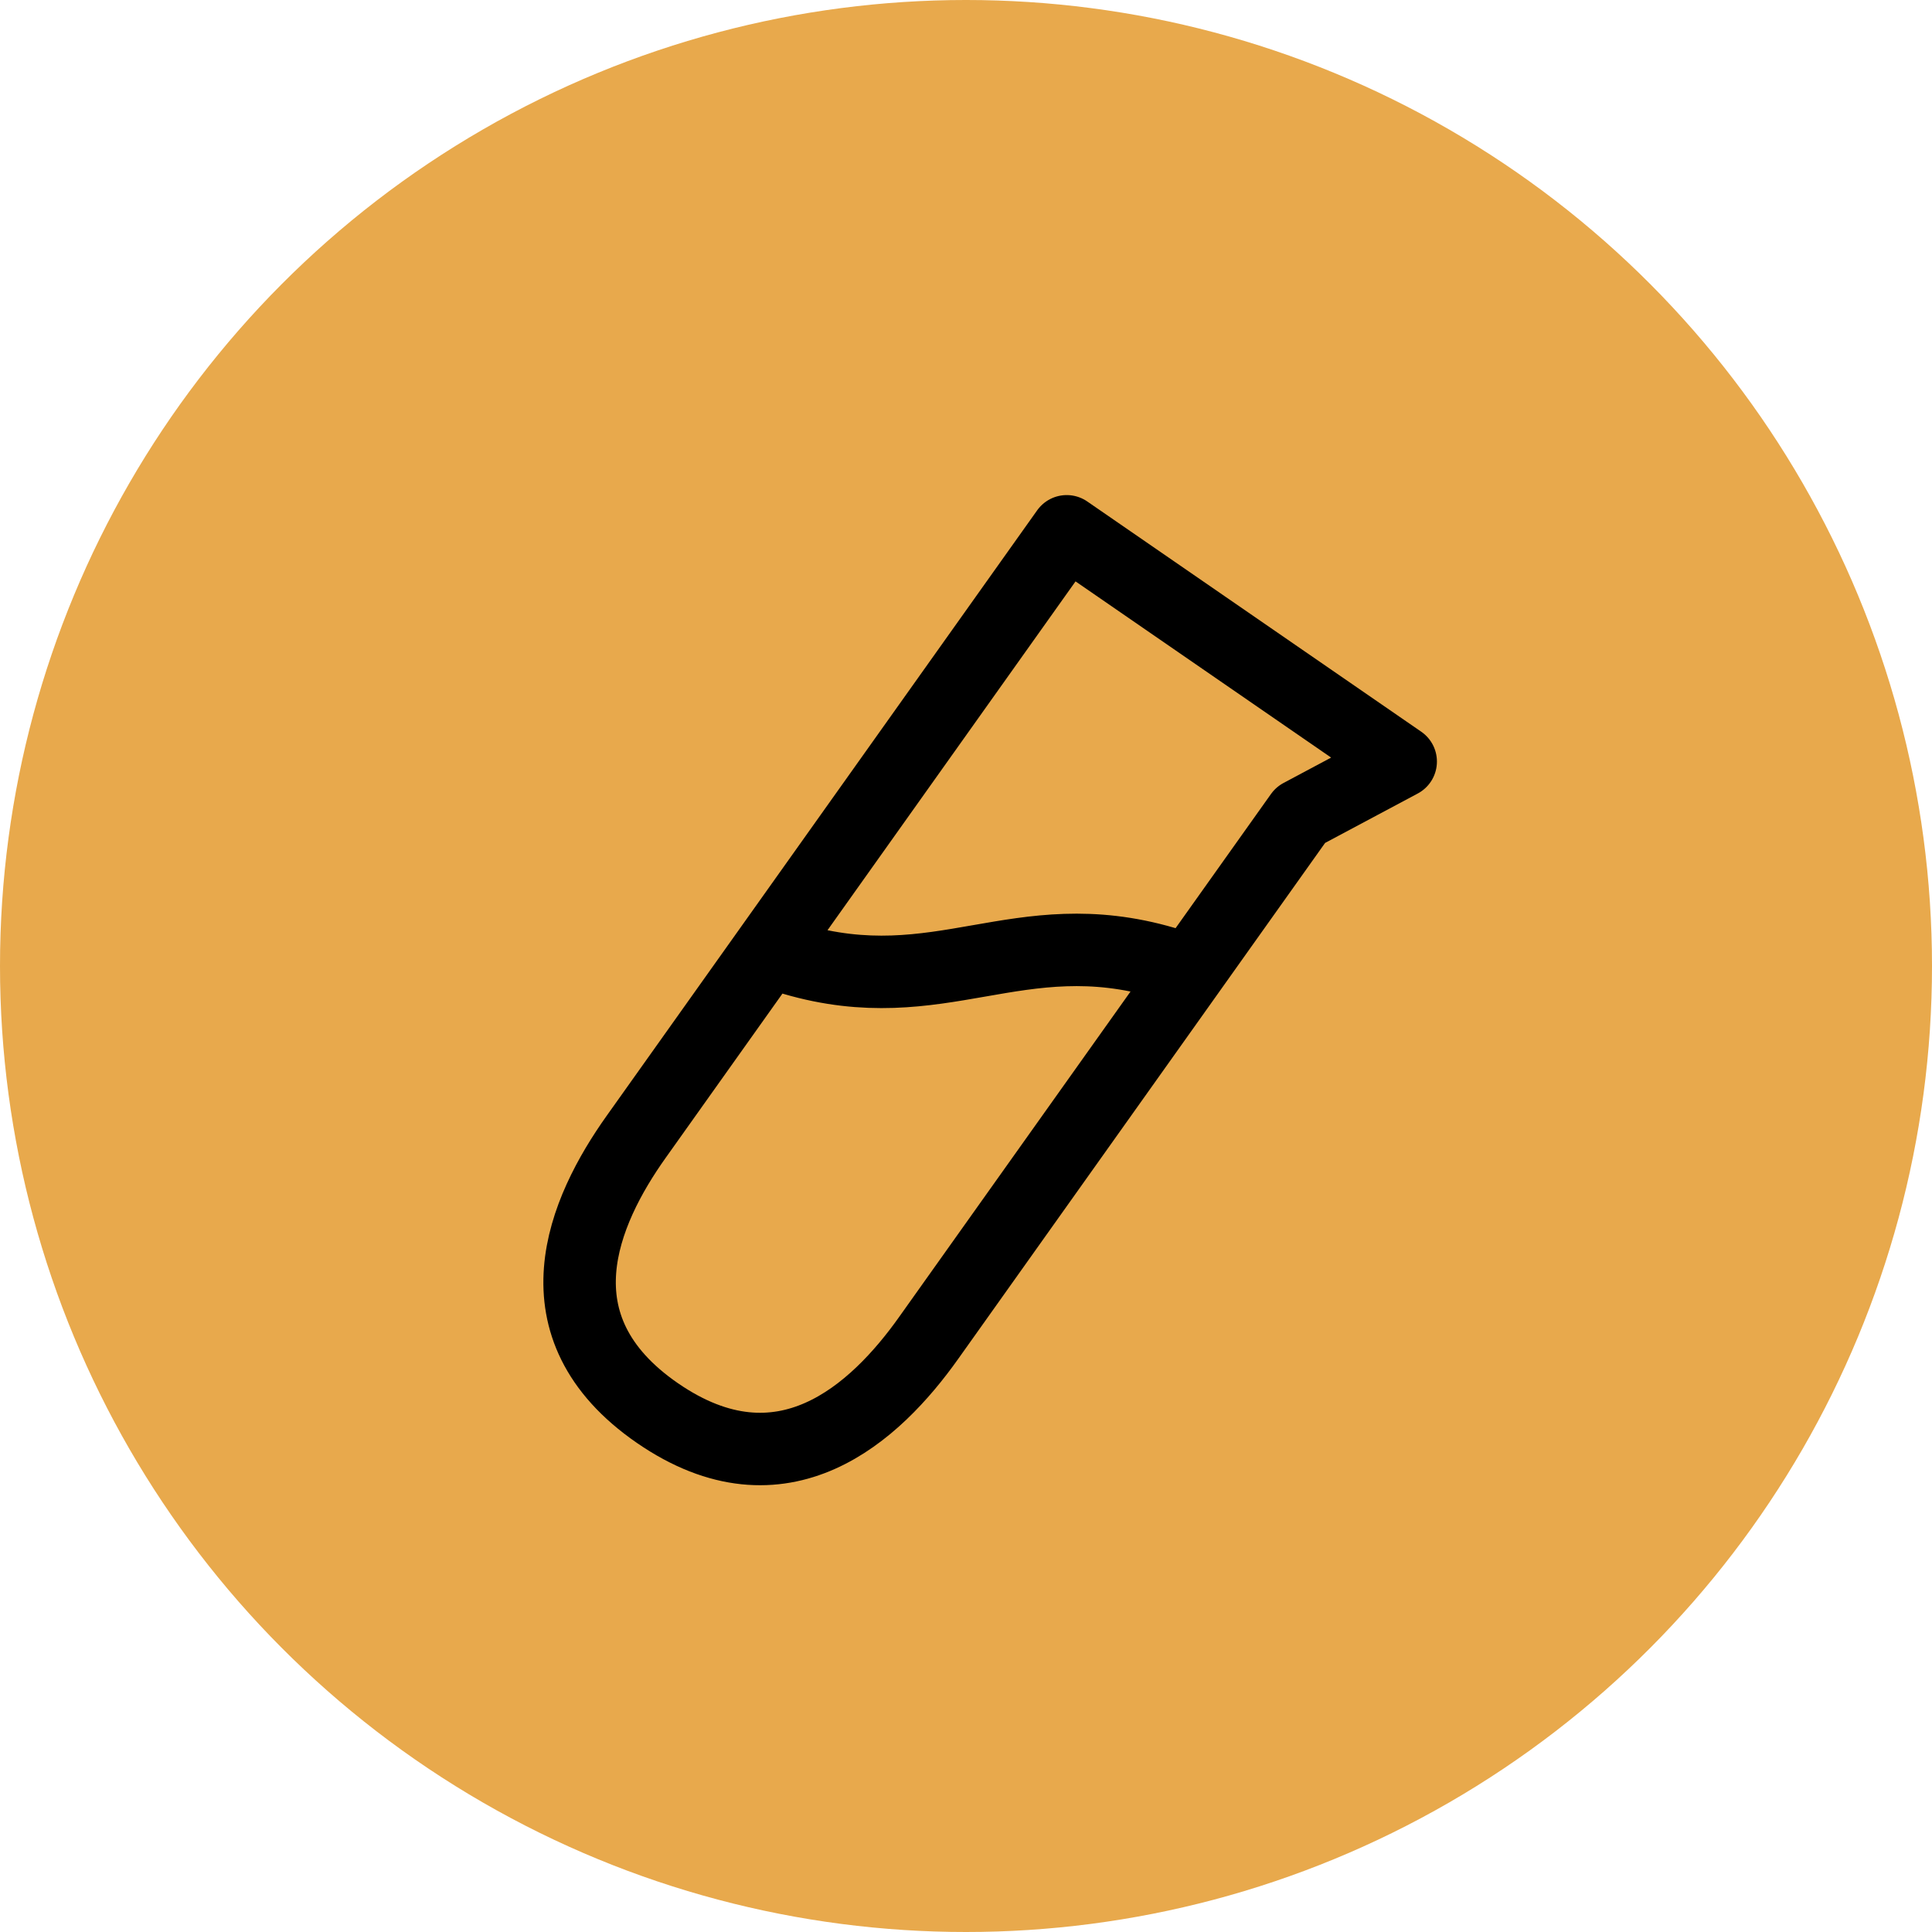 <svg width="40" height="40" viewBox="0 0 40 40" fill="none" xmlns="http://www.w3.org/2000/svg">
<circle cx="20" cy="20" r="20" fill="#E8A94C"/>
<path d="M24.11 19.931C21.076 19.045 19.465 20.743 16.429 19.857M13.611 29.256C16.205 31.043 18.129 29.244 19.223 27.706L26.926 16.873L29 15.767L22.085 11L13.173 23.534C12.078 25.072 11.019 27.468 13.611 29.256Z" stroke="black" stroke-width="1.5" stroke-linecap="round" stroke-linejoin="round"/>
</svg>
